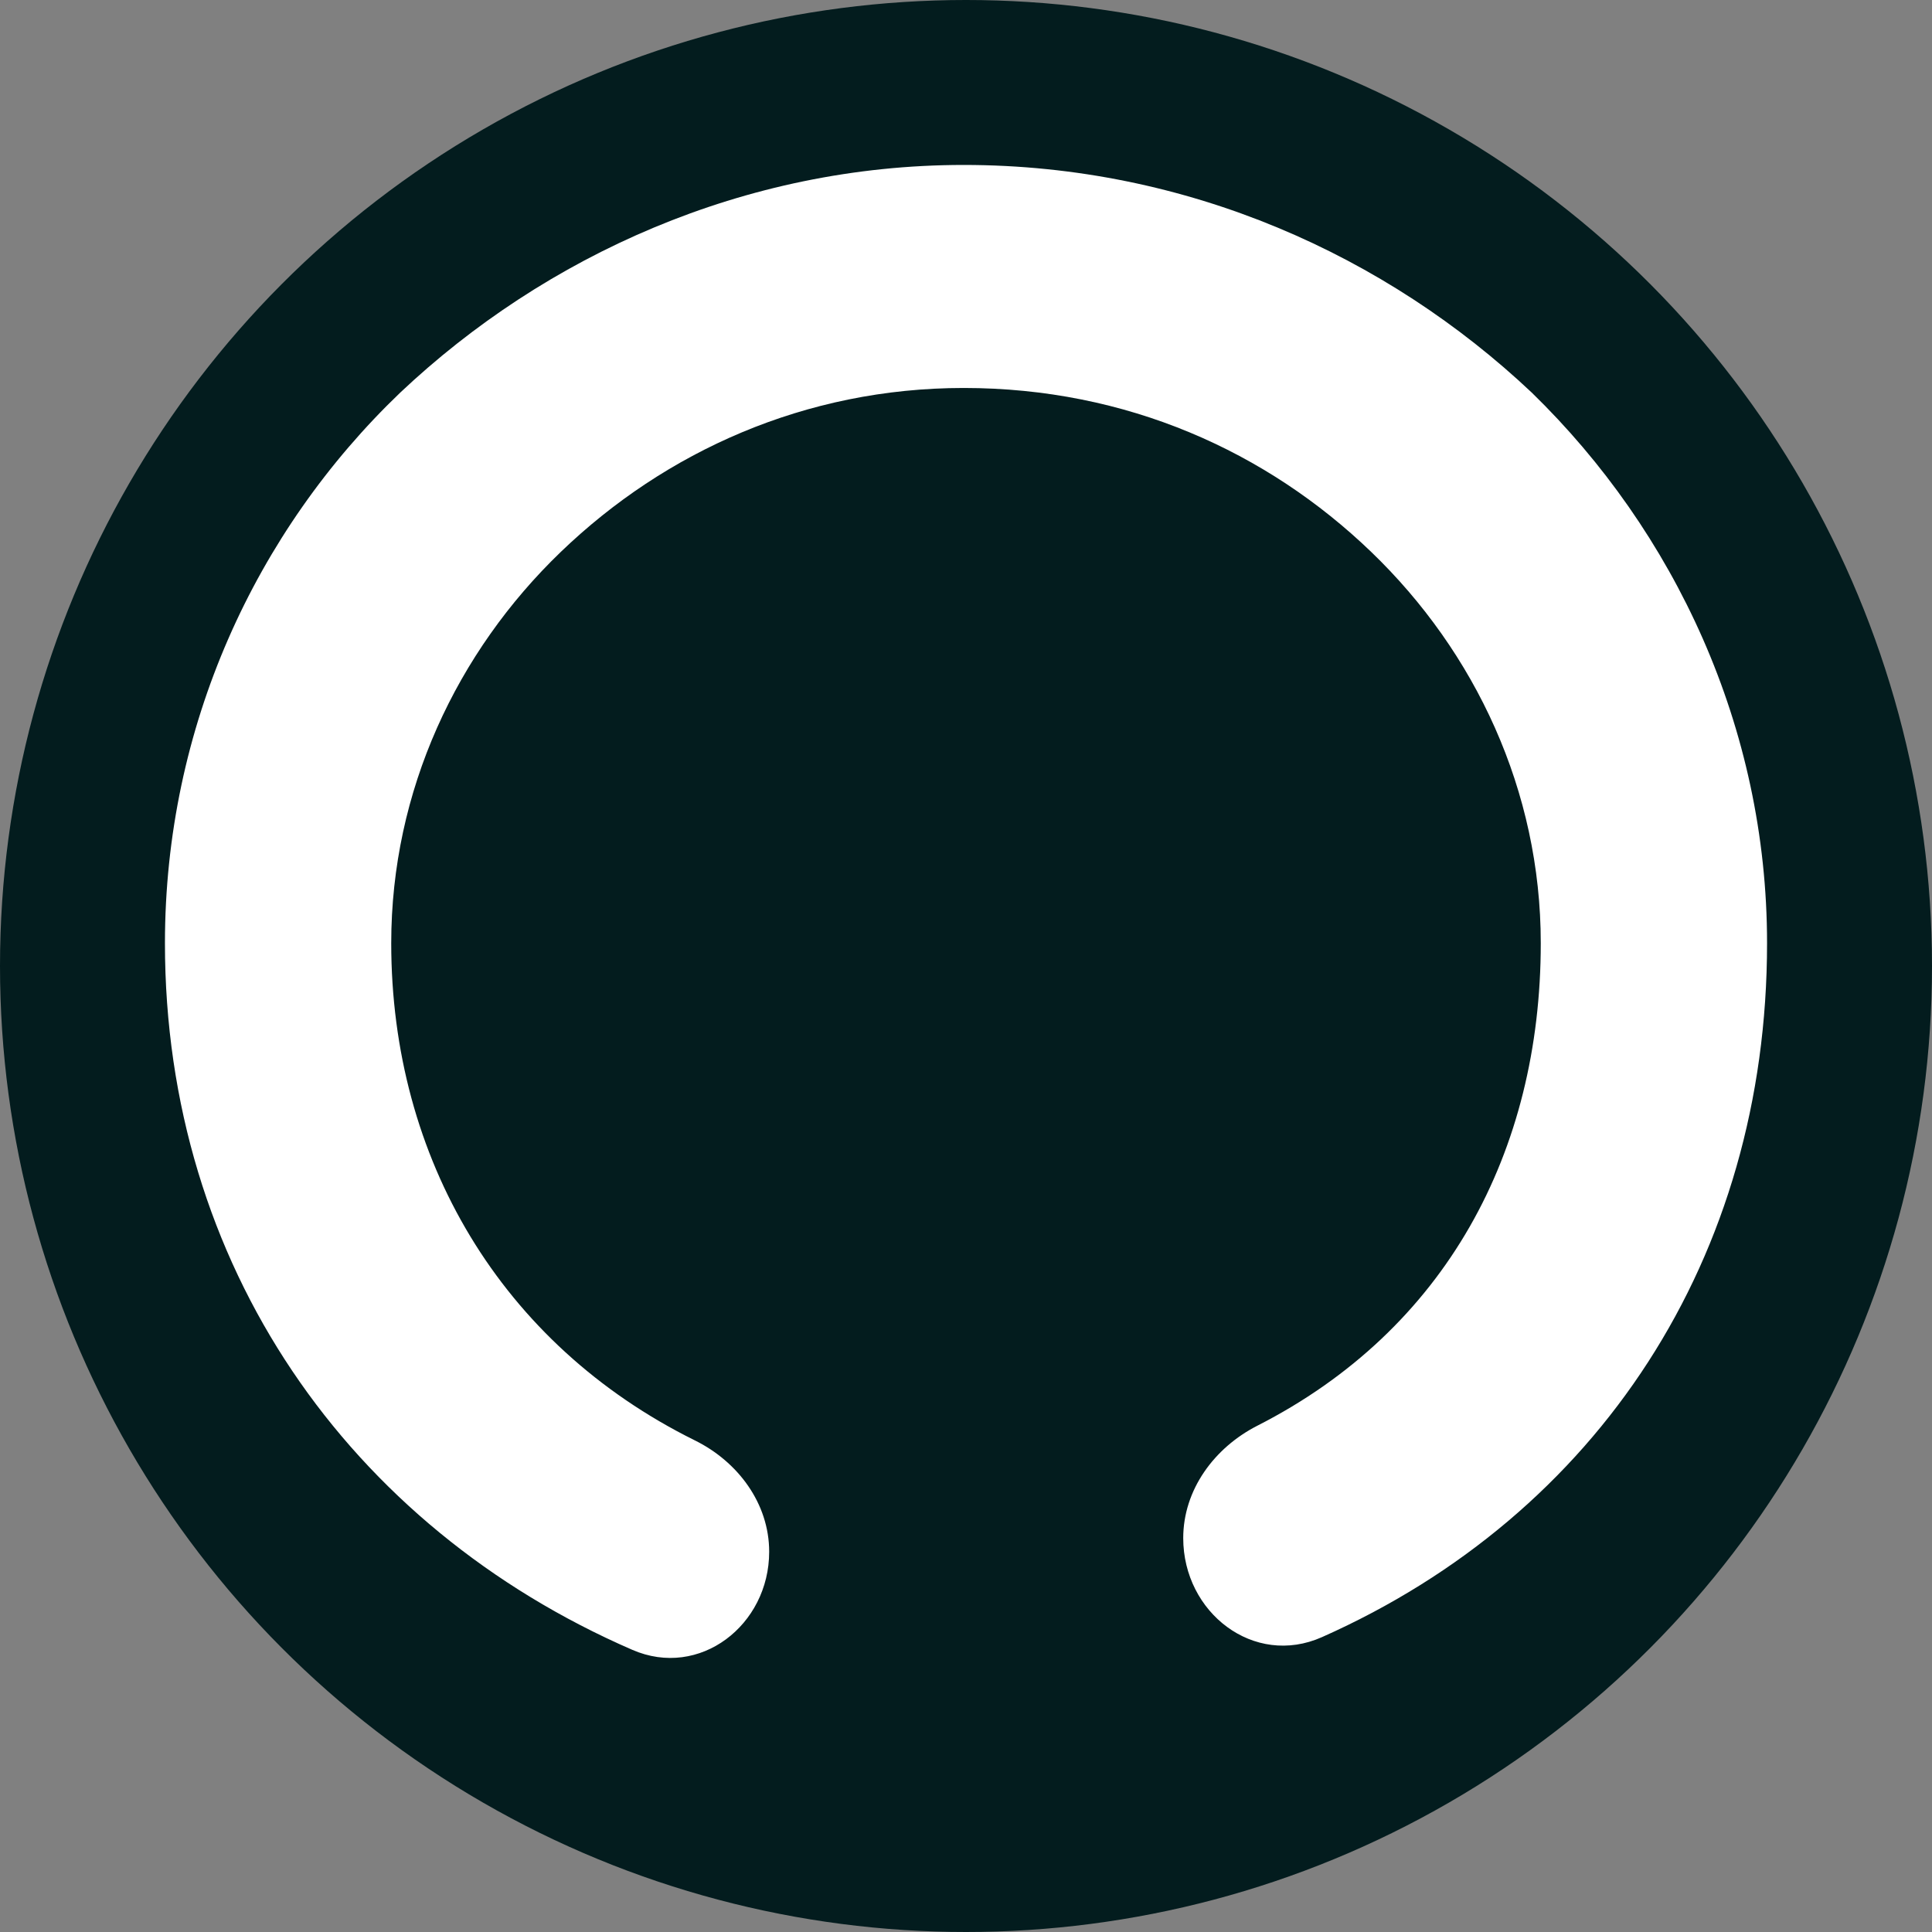 <svg width="16" height="16" viewBox="0 0 16 16" fill="none" xmlns="http://www.w3.org/2000/svg">
<rect x="0" y="0" width="16" height="16" fill="#808080" stroke="none"/>
<circle cx="8" cy="8" r="8" fill="#031C1E"/>
<path d="M7.981 1.366C6.163 1.366 4.514 2.12 3.315 3.251C2.115 4.4 1.366 6.021 1.366 7.811C1.366 10.475 2.888 12.643 5.236 13.663C5.794 13.906 6.37 13.459 6.37 12.851V12.851C6.37 12.451 6.111 12.104 5.753 11.928C4.149 11.133 3.24 9.592 3.24 7.811C3.24 6.548 3.783 5.399 4.645 4.57C5.508 3.74 6.669 3.213 7.981 3.213C9.331 3.213 10.492 3.74 11.355 4.57C12.217 5.399 12.76 6.548 12.76 7.811C12.76 9.539 11.973 11.012 10.413 11.807C10.056 11.989 9.799 12.338 9.799 12.738V12.738C9.799 13.355 10.384 13.809 10.948 13.558C13.236 12.541 14.634 10.415 14.634 7.811C14.634 6.021 13.866 4.4 12.685 3.251C11.486 2.12 9.837 1.366 7.981 1.366Z" fill="white"/>
</svg>
